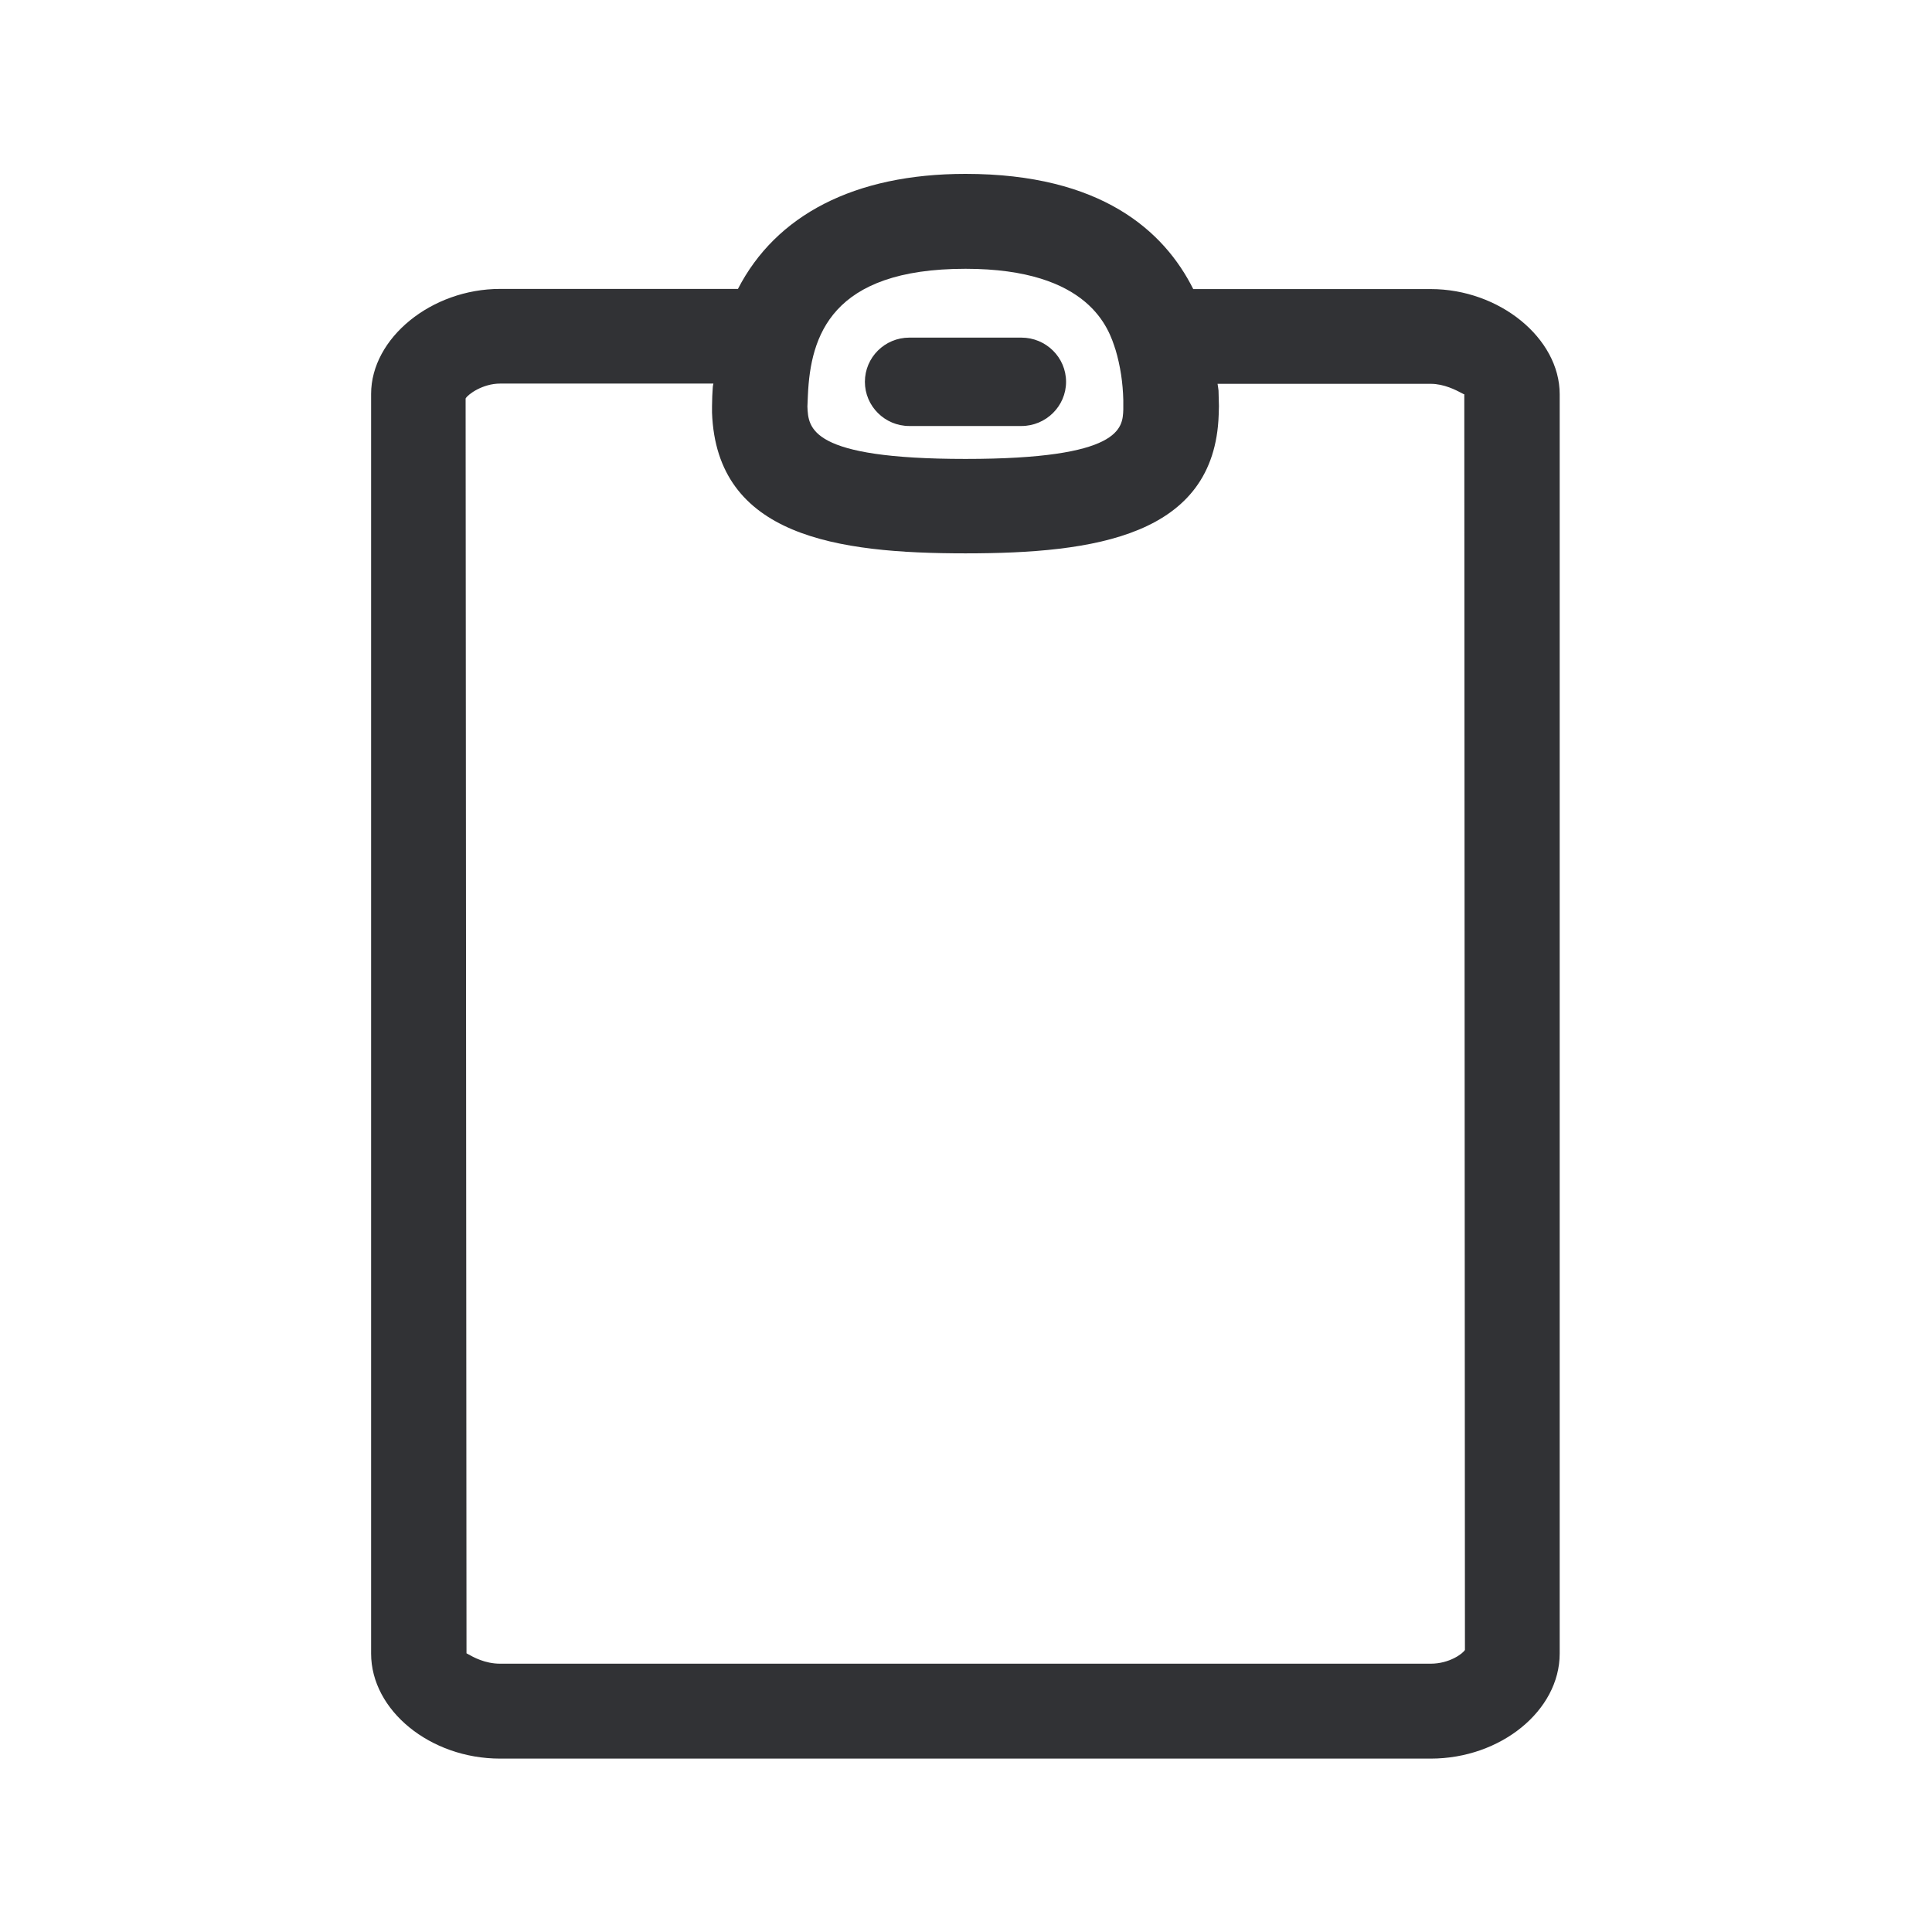 <svg width="24" height="24" viewBox="0 0 24 24" fill="none" xmlns="http://www.w3.org/2000/svg">
<path fill-rule="evenodd" clip-rule="evenodd" d="M17.773 3.591C18.627 3.591 19.375 4.202 19.375 4.897V20.541C19.375 21.25 18.641 21.846 17.773 21.846H6.212C5.344 21.846 4.61 21.247 4.61 20.541V4.894C4.61 4.199 5.361 3.589 6.212 3.589H9.167C9.638 2.675 10.61 2.16 11.994 2.16C13.68 2.16 14.461 2.869 14.823 3.591H17.773ZM10.036 4.908C10.069 4.177 10.322 3.339 11.994 3.339C13.541 3.339 13.777 4.091 13.856 4.341L13.857 4.342C13.918 4.547 13.949 4.757 13.954 4.97V5.087L13.954 5.088C13.946 5.318 13.932 5.701 11.994 5.701C10.057 5.701 10.041 5.319 10.03 5.05L10.03 5.048L10.036 4.908ZM18.198 20.496C18.173 20.541 18.005 20.667 17.773 20.667H6.212C6.023 20.667 5.876 20.583 5.819 20.551C5.806 20.543 5.798 20.539 5.795 20.538L5.784 4.95C5.814 4.897 5.997 4.765 6.212 4.765H8.862C8.861 4.772 8.86 4.779 8.858 4.785L8.858 4.785C8.856 4.796 8.854 4.806 8.854 4.818L8.848 4.919L8.845 5.045V5.126C8.901 6.661 10.392 6.874 11.994 6.874C13.596 6.874 15.089 6.661 15.139 5.152L15.142 5.045L15.139 4.93L15.137 4.852C15.135 4.836 15.133 4.821 15.131 4.806C15.129 4.794 15.127 4.781 15.125 4.768H17.773C17.939 4.768 18.089 4.847 18.155 4.882C18.177 4.894 18.19 4.9 18.19 4.897L18.198 20.496ZM10.744 4.743C10.744 5.045 10.991 5.292 11.296 5.292H12.688C12.994 5.292 13.243 5.045 13.243 4.743C13.243 4.44 12.994 4.194 12.688 4.194H11.296C10.991 4.194 10.744 4.44 10.744 4.743Z" fill="#313235"/>
</svg>
